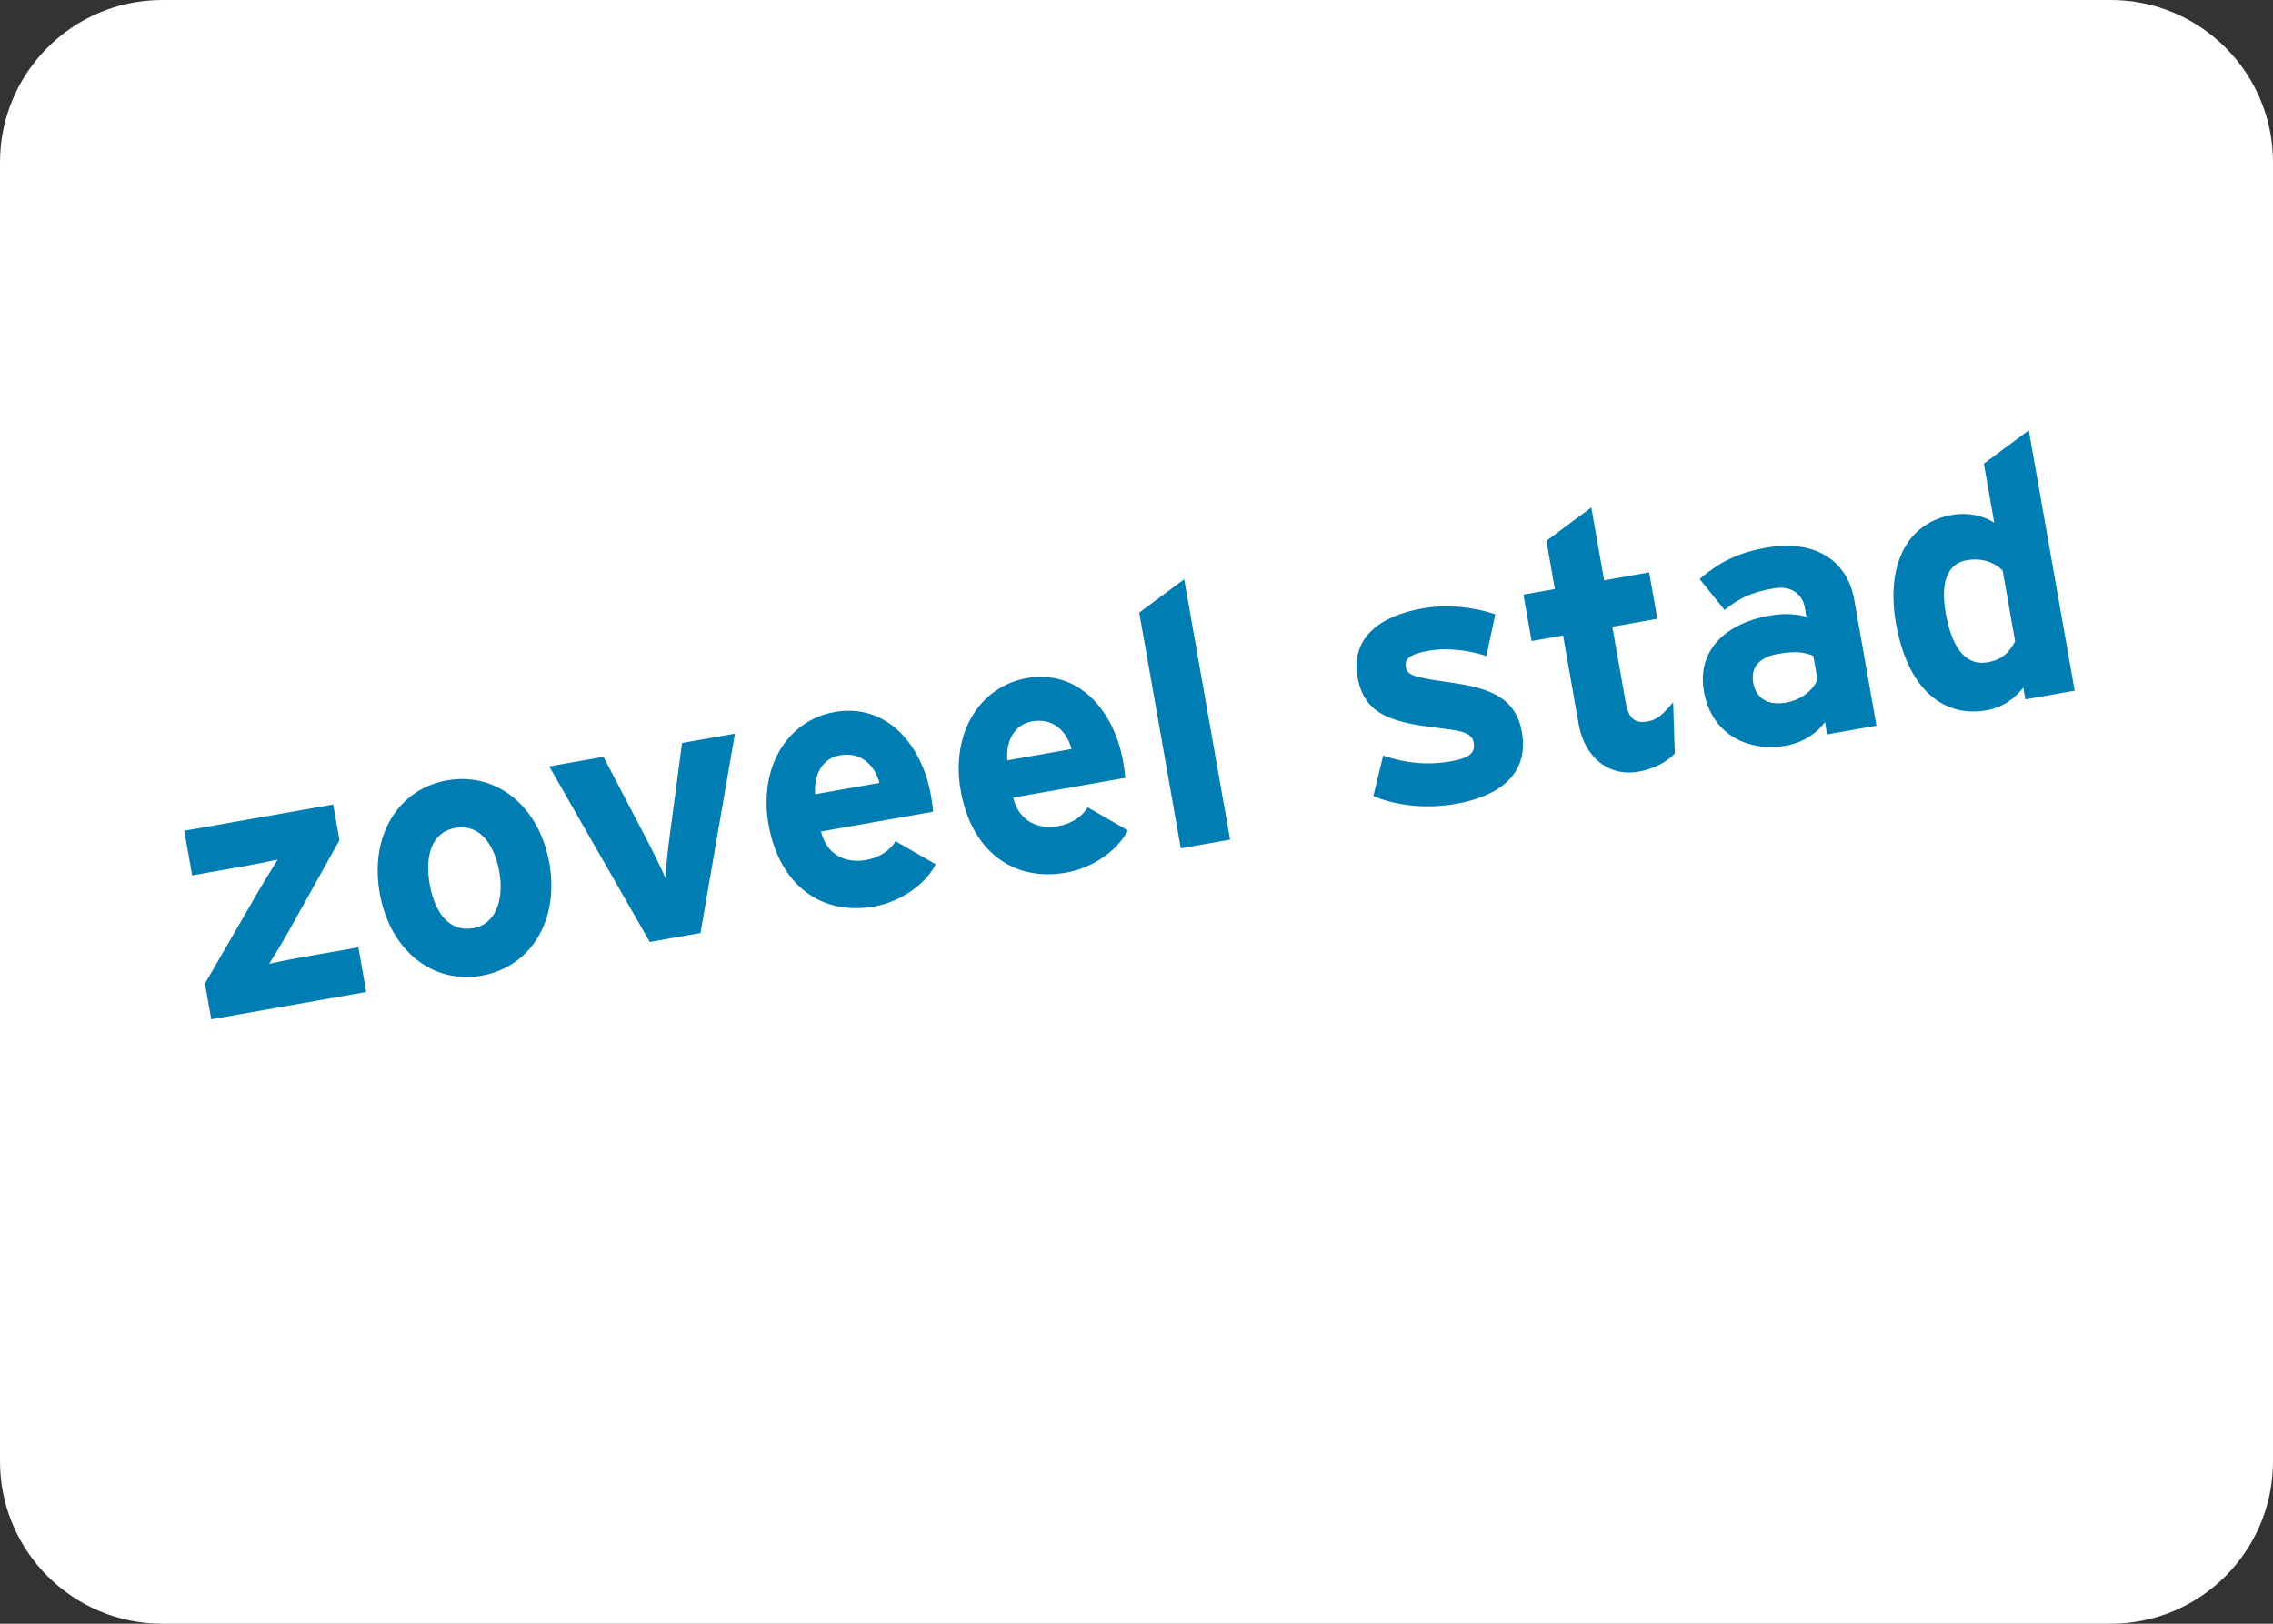 <?xml version="1.0" encoding="UTF-8" standalone="no"?>
<svg width="140px" height="100px" viewBox="0 0 140 100" version="1.1" xmlns="http://www.w3.org/2000/svg" xmlns:xlink="http://www.w3.org/1999/xlink" xmlns:sketch="http://www.bohemiancoding.com/sketch/ns">
    <rect x="0" y="0" width="140" height="100" fill="#333333" stroke="none"/>
    <!-- Generator: Sketch 3.0.4 (8053) - http://www.bohemiancoding.com/sketch -->
    <title>logo--part2</title>
    <desc>Created with Sketch.</desc>
    <defs></defs>
    <g id="Page-1" stroke="none" stroke-width="1" fill="none" fill-rule="evenodd" sketch:type="MSPage">
        <g id="logo--part2" sketch:type="MSArtboardGroup">
            <g id="Shape-+-Shape" sketch:type="MSLayerGroup">
                <path d="M140,90 C140,95.523 135.523,100 130,100 L10,100 C4.477,100 0,95.523 0,90 L0,10 C0,4.477 4.477,0 10,0 L130,0 C135.523,0 140,4.477 140,10 L140,90 L140,90 Z" id="Shape" fill="#FFFFFF" sketch:type="MSShapeGroup"></path>
                <path d="M13.011,62.776 L12.625,60.576 L15.945,54.842 C16.309,54.211 16.86,53.344 17.106,52.937 C16.692,53.034 15.793,53.213 15.222,53.315 L11.835,53.913 L11.35,51.164 L20.522,49.546 L20.909,51.746 L17.722,57.456 C17.361,58.11 16.829,58.952 16.582,59.358 C16.996,59.262 17.894,59.081 18.466,58.98 L22.073,58.344 L22.558,61.094 L13.011,62.776 L13.011,62.776 Z M29.659,60.09 C26.646,60.622 24.012,58.546 23.387,55.005 C22.763,51.463 24.525,48.59 27.538,48.059 C30.551,47.528 33.211,49.621 33.835,53.163 C34.46,56.704 32.673,59.559 29.659,60.09 L29.659,60.09 Z M28.054,50.984 C26.602,51.24 26.153,52.679 26.467,54.461 C26.781,56.243 27.691,57.421 29.144,57.165 C30.595,56.91 31.039,55.311 30.756,53.706 C30.446,51.946 29.506,50.729 28.054,50.984 L28.054,50.984 Z M43.144,57.463 L40.021,58.014 L33.827,47.199 L37.17,46.61 L39.807,51.657 C40.248,52.486 40.75,53.532 40.979,54.057 C41.01,53.463 41.131,52.353 41.259,51.401 L42.01,45.756 L45.265,45.183 L43.144,57.463 L43.144,57.463 Z M57.475,49.992 L50.567,51.211 C50.956,52.773 52.227,53.163 53.328,52.969 C54.162,52.822 54.812,52.389 55.164,51.807 L57.637,53.231 C56.922,54.581 55.371,55.558 53.832,55.829 C50.51,56.415 47.984,54.433 47.339,50.782 C46.715,47.241 48.498,44.363 51.423,43.847 C54.503,43.304 56.766,45.717 57.348,49.017 C57.425,49.457 57.458,49.768 57.475,49.992 L57.475,49.992 Z M51.735,46.514 C50.635,46.707 50.113,47.729 50.208,48.914 L54.167,48.216 C53.897,47.198 53.099,46.273 51.735,46.514 L51.735,46.514 Z M69.31,47.905 L62.402,49.123 C62.792,50.687 64.062,51.076 65.162,50.882 C65.998,50.735 66.647,50.303 66.997,49.719 L69.471,51.143 C68.757,52.495 67.205,53.47 65.666,53.743 C62.345,54.328 59.818,52.347 59.174,48.695 C58.549,45.153 60.333,42.276 63.258,41.76 C66.338,41.217 68.6,43.631 69.182,46.93 C69.259,47.369 69.292,47.682 69.31,47.905 L69.31,47.905 Z M63.57,44.426 C62.47,44.62 61.946,45.643 62.042,46.828 L66.001,46.129 C65.731,45.111 64.934,44.186 63.57,44.426 L63.57,44.426 Z M72.729,52.247 L70.168,37.728 L72.937,35.675 L75.764,51.71 L72.729,52.247 L72.729,52.247 Z M89.665,49.51 C87.839,49.832 85.964,49.617 84.589,49.022 L85.193,46.534 C86.545,46.999 87.909,47.144 89.382,46.884 C90.57,46.674 90.872,46.327 90.766,45.734 C90.673,45.207 90.21,45.015 88.868,44.867 C85.949,44.519 84.047,44.152 83.617,41.711 C83.194,39.313 84.926,37.941 87.631,37.465 C89.083,37.208 90.744,37.368 92.097,37.834 L91.552,40.402 C90.299,39.988 88.991,39.9 88.023,40.071 C86.791,40.289 86.503,40.588 86.593,41.094 C86.678,41.577 87.066,41.714 89.227,42.013 C91.415,42.33 93.329,42.764 93.736,45.074 C94.205,47.734 92.26,49.052 89.665,49.51 L89.665,49.51 Z M103.156,46.405 C102.72,46.89 101.873,47.357 100.927,47.523 C99.057,47.853 97.591,46.615 97.234,44.591 L96.273,39.136 L94.337,39.478 L93.833,36.619 L95.769,36.277 L95.245,33.307 L98.013,31.253 L98.804,35.741 L101.576,35.252 L102.08,38.111 L99.309,38.6 L100.127,43.241 C100.321,44.341 100.768,44.557 101.493,44.429 C102.043,44.332 102.418,44.016 103.054,43.246 L103.156,46.405 L103.156,46.405 Z M112.54,45.227 L112.404,44.457 C111.954,45.126 111.065,45.736 109.987,45.927 C107.831,46.307 105.443,45.367 104.95,42.574 C104.5,40.021 106.343,38.382 108.961,37.92 C110.016,37.734 110.737,37.834 111.264,37.99 L111.163,37.418 C111.019,36.604 110.353,36.041 109.253,36.235 C107.867,36.479 107.177,36.805 106.222,37.564 L104.683,35.657 C105.889,34.651 106.941,34.056 108.811,33.728 C111.604,33.235 113.752,34.353 114.21,36.949 L115.575,44.691 L112.54,45.227 L112.54,45.227 Z M111.686,40.388 C111.1,40.151 110.567,40.086 109.489,40.276 C108.345,40.478 107.822,41.115 107.986,42.039 C108.129,42.852 108.72,43.498 110.017,43.268 C111.006,43.094 111.709,42.448 111.943,41.84 L111.686,40.388 L111.686,40.388 Z M124.748,43.074 L124.62,42.347 C124.138,42.954 123.45,43.552 122.35,43.745 C119.886,44.181 117.537,42.689 116.776,38.378 C116.167,34.925 117.368,32.218 120.228,31.714 C121.24,31.535 122.189,31.776 122.829,32.186 L122.189,28.556 L124.957,26.503 L127.785,42.538 L124.748,43.074 L124.748,43.074 Z M123.347,35.134 C122.772,34.577 122.007,34.35 121.127,34.505 C119.961,34.71 119.502,35.834 119.842,37.77 C120.261,40.146 121.228,40.997 122.416,40.788 C123.362,40.62 123.776,40.14 124.115,39.49 L123.347,35.134 L123.347,35.134 Z" id="Shape" fill="#007DB3" sketch:type="MSShapeGroup"></path>
            </g>
        </g>
    </g>
</svg>